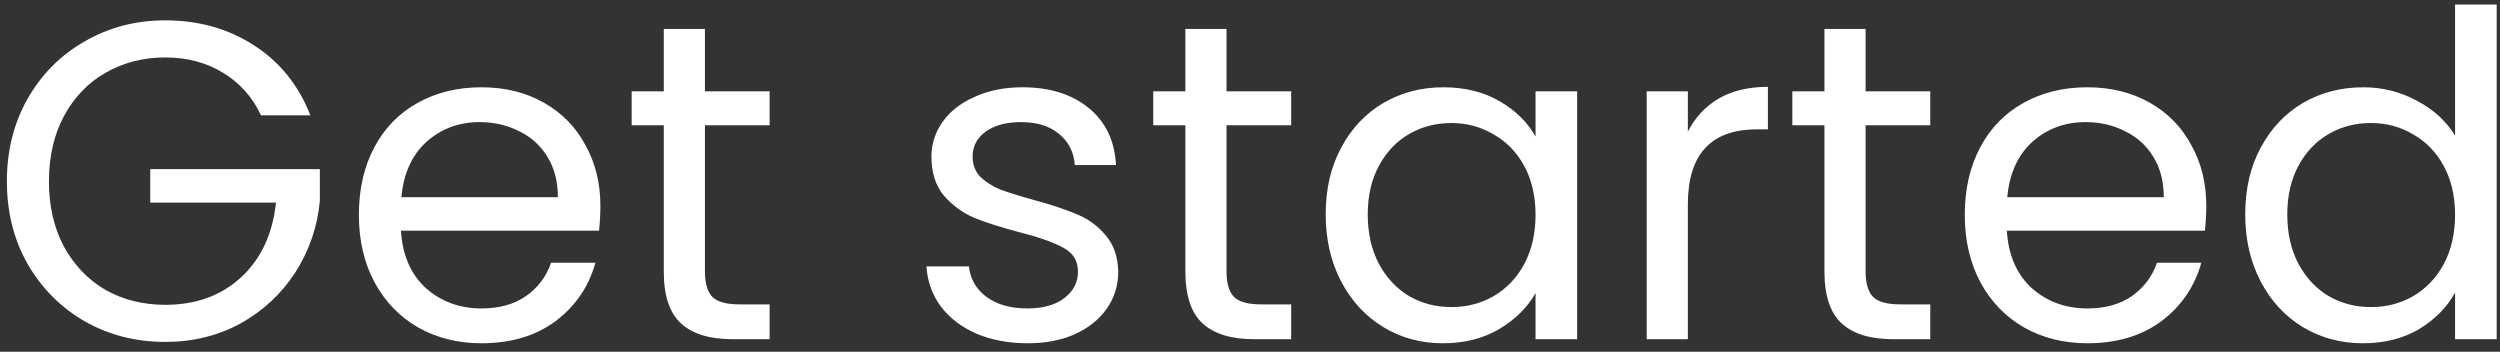 <svg width="199" height="28" viewBox="0 0 199 28" fill="none" xmlns="http://www.w3.org/2000/svg">
<rect x="0" y="0" width="199" height="28" fill="#333333" stroke="none"/>
<path d="M20.78 9.18C20.084 7.716 19.076 6.588 17.756 5.796C16.436 4.98 14.9 4.572 13.148 4.572C11.396 4.572 9.812 4.98 8.396 5.796C7.004 6.588 5.9 7.74 5.084 9.252C4.292 10.74 3.896 12.468 3.896 14.436C3.896 16.404 4.292 18.132 5.084 19.62C5.9 21.108 7.004 22.26 8.396 23.076C9.812 23.868 11.396 24.264 13.148 24.264C15.596 24.264 17.612 23.532 19.196 22.068C20.78 20.604 21.704 18.624 21.968 16.128H11.96V13.464H25.46V15.984C25.268 18.048 24.62 19.944 23.516 21.672C22.412 23.376 20.96 24.732 19.16 25.74C17.36 26.724 15.356 27.216 13.148 27.216C10.82 27.216 8.696 26.676 6.776 25.596C4.856 24.492 3.332 22.968 2.204 21.024C1.1 19.08 0.548 16.884 0.548 14.436C0.548 11.988 1.1 9.792 2.204 7.848C3.332 5.88 4.856 4.356 6.776 3.276C8.696 2.172 10.82 1.62 13.148 1.62C15.812 1.62 18.164 2.28 20.204 3.6C22.268 4.92 23.768 6.78 24.704 9.18H20.78ZM47.791 16.38C47.791 17.004 47.755 17.664 47.684 18.36H31.916C32.035 20.304 32.696 21.828 33.895 22.932C35.12 24.012 36.596 24.552 38.324 24.552C39.739 24.552 40.916 24.228 41.852 23.58C42.812 22.908 43.483 22.02 43.867 20.916H47.395C46.867 22.812 45.812 24.36 44.227 25.56C42.644 26.736 40.675 27.324 38.324 27.324C36.452 27.324 34.772 26.904 33.283 26.064C31.82 25.224 30.668 24.036 29.828 22.5C28.988 20.94 28.567 19.14 28.567 17.1C28.567 15.06 28.976 13.272 29.791 11.736C30.608 10.2 31.747 9.024 33.212 8.208C34.7 7.368 36.404 6.948 38.324 6.948C40.196 6.948 41.852 7.356 43.291 8.172C44.731 8.988 45.836 10.116 46.603 11.556C47.395 12.972 47.791 14.58 47.791 16.38ZM44.407 15.696C44.407 14.448 44.132 13.38 43.58 12.492C43.028 11.58 42.272 10.896 41.312 10.44C40.376 9.96 39.331 9.72 38.179 9.72C36.523 9.72 35.108 10.248 33.931 11.304C32.779 12.36 32.12 13.824 31.951 15.696H44.407ZM56.112 9.972V21.6C56.112 22.56 56.316 23.244 56.724 23.652C57.132 24.036 57.84 24.228 58.848 24.228H61.26V27H58.308C56.484 27 55.116 26.58 54.204 25.74C53.292 24.9 52.836 23.52 52.836 21.6V9.972H50.28V7.272H52.836V2.304H56.112V7.272H61.26V9.972H56.112ZM81.811 27.324C80.299 27.324 78.943 27.072 77.743 26.568C76.543 26.04 75.595 25.32 74.899 24.408C74.203 23.472 73.819 22.404 73.747 21.204H77.131C77.227 22.188 77.683 22.992 78.499 23.616C79.339 24.24 80.431 24.552 81.775 24.552C83.023 24.552 84.007 24.276 84.727 23.724C85.447 23.172 85.807 22.476 85.807 21.636C85.807 20.772 85.423 20.136 84.655 19.728C83.887 19.296 82.699 18.876 81.091 18.468C79.627 18.084 78.427 17.7 77.491 17.316C76.579 16.908 75.787 16.32 75.115 15.552C74.467 14.76 74.143 13.728 74.143 12.456C74.143 11.448 74.443 10.524 75.043 9.684C75.643 8.844 76.495 8.184 77.599 7.704C78.703 7.2 79.963 6.948 81.379 6.948C83.563 6.948 85.327 7.5 86.671 8.604C88.015 9.708 88.735 11.22 88.831 13.14H85.555C85.483 12.108 85.063 11.28 84.295 10.656C83.551 10.032 82.543 9.72 81.271 9.72C80.095 9.72 79.159 9.972 78.463 10.476C77.767 10.98 77.419 11.64 77.419 12.456C77.419 13.104 77.623 13.644 78.031 14.076C78.463 14.484 78.991 14.82 79.615 15.084C80.263 15.324 81.151 15.6 82.279 15.912C83.695 16.296 84.847 16.68 85.735 17.064C86.623 17.424 87.379 17.976 88.003 18.72C88.651 19.464 88.987 20.436 89.011 21.636C89.011 22.716 88.711 23.688 88.111 24.552C87.511 25.416 86.659 26.1 85.555 26.604C84.475 27.084 83.227 27.324 81.811 27.324ZM97.631 9.972V21.6C97.631 22.56 97.835 23.244 98.243 23.652C98.651 24.036 99.359 24.228 100.367 24.228H102.779V27H99.827C98.003 27 96.635 26.58 95.723 25.74C94.811 24.9 94.355 23.52 94.355 21.6V9.972H91.799V7.272H94.355V2.304H97.631V7.272H102.779V9.972H97.631ZM105.525 17.064C105.525 15.048 105.933 13.284 106.749 11.772C107.565 10.236 108.681 9.048 110.097 8.208C111.537 7.368 113.133 6.948 114.885 6.948C116.613 6.948 118.113 7.32 119.385 8.064C120.657 8.808 121.605 9.744 122.229 10.872V7.272H125.541V27H122.229V23.328C121.581 24.48 120.609 25.44 119.313 26.208C118.041 26.952 116.553 27.324 114.849 27.324C113.097 27.324 111.513 26.892 110.097 26.028C108.681 25.164 107.565 23.952 106.749 22.392C105.933 20.832 105.525 19.056 105.525 17.064ZM122.229 17.1C122.229 15.612 121.929 14.316 121.329 13.212C120.729 12.108 119.913 11.268 118.881 10.692C117.873 10.092 116.757 9.792 115.533 9.792C114.309 9.792 113.193 10.08 112.185 10.656C111.177 11.232 110.373 12.072 109.773 13.176C109.173 14.28 108.873 15.576 108.873 17.064C108.873 18.576 109.173 19.896 109.773 21.024C110.373 22.128 111.177 22.98 112.185 23.58C113.193 24.156 114.309 24.444 115.533 24.444C116.757 24.444 117.873 24.156 118.881 23.58C119.913 22.98 120.729 22.128 121.329 21.024C121.929 19.896 122.229 18.588 122.229 17.1ZM134.353 10.476C134.929 9.348 135.745 8.472 136.801 7.848C137.881 7.224 139.189 6.912 140.725 6.912V10.296H139.861C136.189 10.296 134.353 12.288 134.353 16.272V27H131.077V7.272H134.353V10.476ZM148.502 9.972V21.6C148.502 22.56 148.706 23.244 149.114 23.652C149.522 24.036 150.23 24.228 151.238 24.228H153.65V27H150.698C148.874 27 147.506 26.58 146.594 25.74C145.682 24.9 145.226 23.52 145.226 21.6V9.972H142.67V7.272H145.226V2.304H148.502V7.272H153.65V9.972H148.502ZM175.62 16.38C175.62 17.004 175.584 17.664 175.512 18.36H159.744C159.864 20.304 160.524 21.828 161.724 22.932C162.948 24.012 164.424 24.552 166.152 24.552C167.568 24.552 168.744 24.228 169.68 23.58C170.64 22.908 171.312 22.02 171.696 20.916H175.224C174.696 22.812 173.64 24.36 172.056 25.56C170.472 26.736 168.504 27.324 166.152 27.324C164.28 27.324 162.6 26.904 161.112 26.064C159.648 25.224 158.496 24.036 157.656 22.5C156.816 20.94 156.396 19.14 156.396 17.1C156.396 15.06 156.804 13.272 157.62 11.736C158.436 10.2 159.576 9.024 161.04 8.208C162.528 7.368 164.232 6.948 166.152 6.948C168.024 6.948 169.68 7.356 171.12 8.172C172.56 8.988 173.664 10.116 174.432 11.556C175.224 12.972 175.62 14.58 175.62 16.38ZM172.236 15.696C172.236 14.448 171.96 13.38 171.408 12.492C170.856 11.58 170.1 10.896 169.14 10.44C168.204 9.96 167.16 9.72 166.008 9.72C164.352 9.72 162.936 10.248 161.76 11.304C160.608 12.36 159.948 13.824 159.78 15.696H172.236ZM178.72 17.064C178.72 15.048 179.128 13.284 179.944 11.772C180.76 10.236 181.876 9.048 183.292 8.208C184.732 7.368 186.34 6.948 188.116 6.948C189.652 6.948 191.08 7.308 192.4 8.028C193.72 8.724 194.728 9.648 195.424 10.8V0.36H198.736V27H195.424V23.292C194.776 24.468 193.816 25.44 192.544 26.208C191.272 26.952 189.784 27.324 188.08 27.324C186.328 27.324 184.732 26.892 183.292 26.028C181.876 25.164 180.76 23.952 179.944 22.392C179.128 20.832 178.72 19.056 178.72 17.064ZM195.424 17.1C195.424 15.612 195.124 14.316 194.524 13.212C193.924 12.108 193.108 11.268 192.076 10.692C191.068 10.092 189.952 9.792 188.728 9.792C187.504 9.792 186.388 10.08 185.38 10.656C184.372 11.232 183.568 12.072 182.968 13.176C182.368 14.28 182.068 15.576 182.068 17.064C182.068 18.576 182.368 19.896 182.968 21.024C183.568 22.128 184.372 22.98 185.38 23.58C186.388 24.156 187.504 24.444 188.728 24.444C189.952 24.444 191.068 24.156 192.076 23.58C193.108 22.98 193.924 22.128 194.524 21.024C195.124 19.896 195.424 18.588 195.424 17.1Z" fill="white"/>
</svg>
